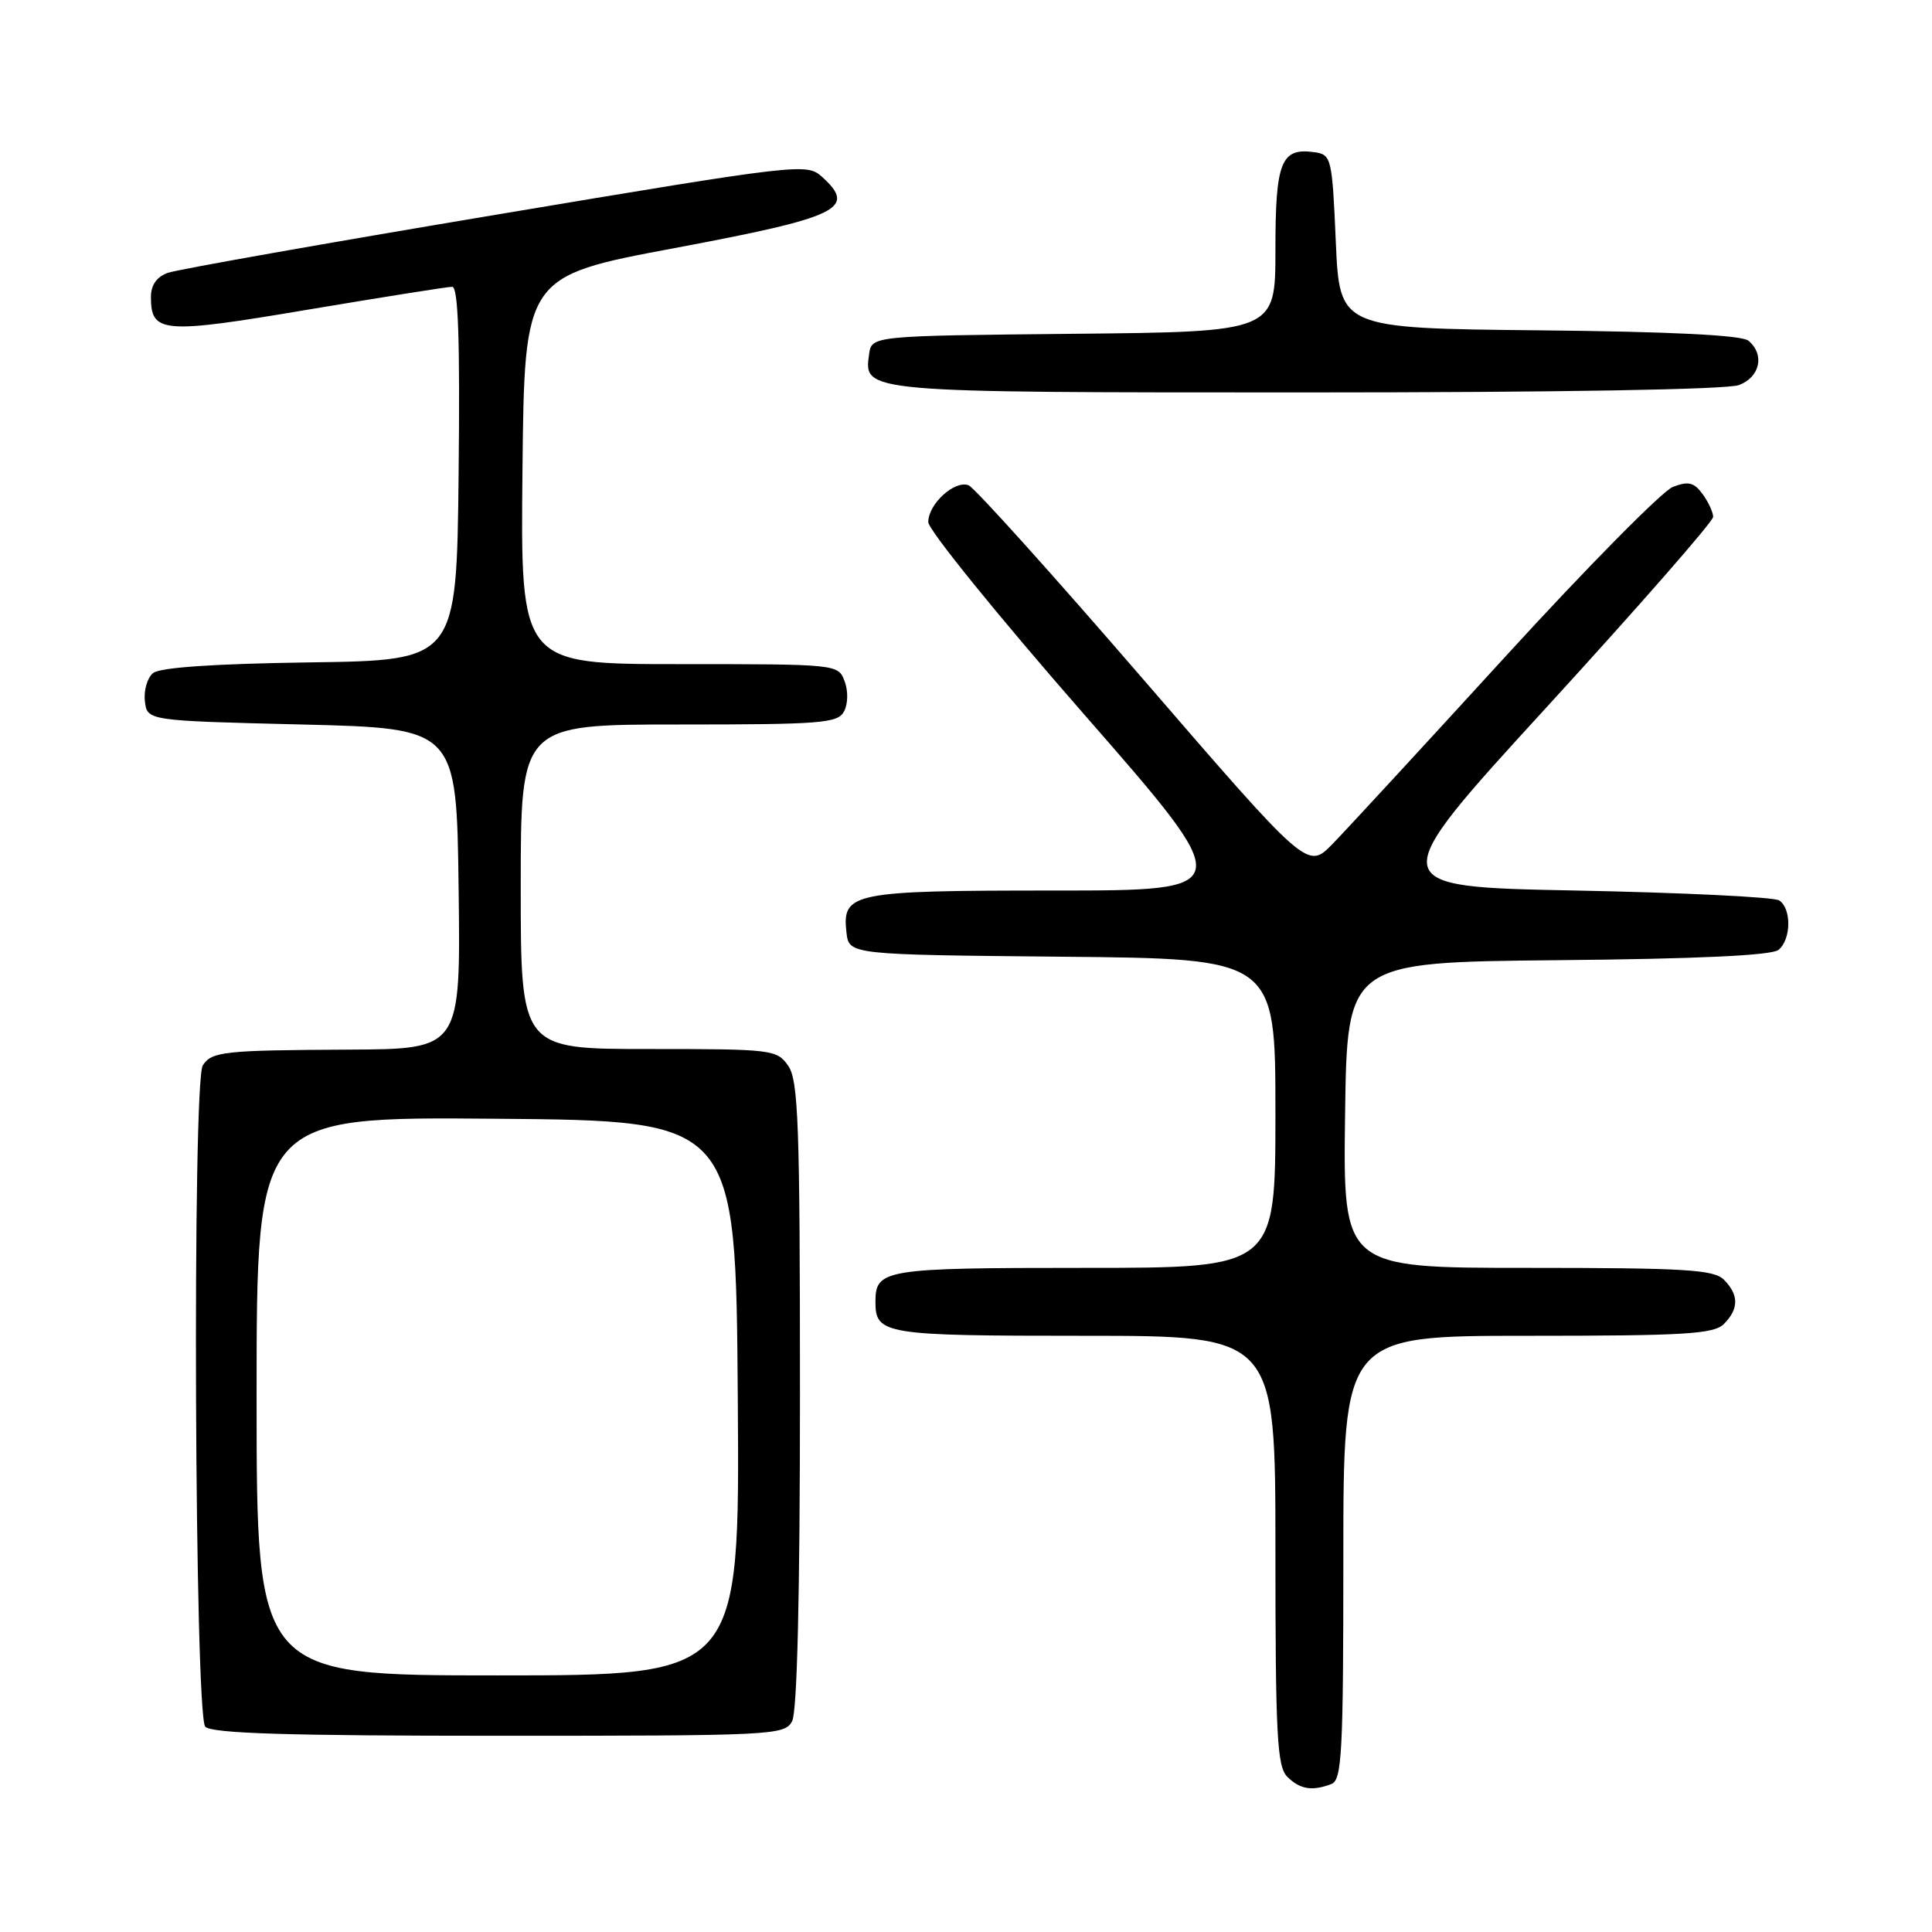 <?xml version="1.0" encoding="UTF-8" standalone="no"?>
<!DOCTYPE svg PUBLIC "-//W3C//DTD SVG 1.1//EN" "http://www.w3.org/Graphics/SVG/1.1/DTD/svg11.dtd" >
<svg xmlns="http://www.w3.org/2000/svg" xmlns:xlink="http://www.w3.org/1999/xlink" version="1.1" viewBox="0 0 256 256">
 <g >
 <path fill="currentColor"
d=" M 176.42 236.39 C 177.81 235.86 178.00 232.27 178.00 206.39 C 178.00 177.00 178.00 177.00 202.43 177.00 C 223.30 177.00 227.09 176.77 228.43 175.43 C 230.42 173.43 230.42 171.57 228.43 169.57 C 227.09 168.23 223.30 168.00 202.41 168.00 C 177.96 168.00 177.96 168.00 178.23 147.75 C 178.50 127.50 178.50 127.50 206.42 127.23 C 224.97 127.06 234.78 126.60 235.67 125.86 C 237.35 124.47 237.40 120.38 235.75 119.31 C 235.06 118.86 222.95 118.28 208.83 118.00 C 183.15 117.50 183.15 117.50 205.08 93.55 C 217.13 80.38 227.00 69.10 227.00 68.49 C 227.00 67.88 226.37 66.52 225.60 65.46 C 224.46 63.91 223.72 63.73 221.66 64.52 C 220.27 65.06 210.28 75.17 199.47 87.00 C 188.66 98.83 178.34 110.01 176.54 111.86 C 173.25 115.21 173.25 115.21 151.50 90.03 C 139.54 76.18 129.12 64.60 128.34 64.30 C 126.50 63.59 123.00 66.78 123.00 69.18 C 123.00 70.20 132.24 81.61 143.53 94.52 C 164.06 118.00 164.06 118.00 139.72 118.00 C 112.89 118.00 111.56 118.27 112.16 123.55 C 112.50 126.50 112.50 126.50 140.75 126.77 C 169.00 127.03 169.00 127.03 169.00 147.52 C 169.00 168.00 169.00 168.00 143.70 168.00 C 117.13 168.00 116.00 168.18 116.00 172.50 C 116.00 176.82 117.13 177.00 143.70 177.00 C 169.00 177.00 169.00 177.00 169.00 205.43 C 169.00 229.94 169.22 234.07 170.57 235.43 C 172.25 237.10 173.87 237.37 176.42 236.39 Z  M 104.96 228.07 C 105.63 226.82 106.00 211.37 106.00 184.79 C 106.00 148.99 105.79 143.15 104.44 141.22 C 102.94 139.07 102.32 139.00 85.94 139.00 C 69.00 139.00 69.00 139.00 69.00 117.50 C 69.00 96.00 69.00 96.00 89.96 96.00 C 108.92 96.00 111.02 95.83 111.85 94.25 C 112.37 93.25 112.40 91.53 111.91 90.25 C 111.07 88.01 110.93 88.00 90.02 88.00 C 68.97 88.00 68.97 88.00 69.23 62.30 C 69.50 36.60 69.50 36.60 89.40 32.87 C 111.23 28.77 113.58 27.64 108.93 23.44 C 106.90 21.60 106.09 21.69 65.68 28.46 C 43.03 32.25 23.49 35.71 22.25 36.15 C 20.76 36.68 20.00 37.77 20.00 39.35 C 20.00 44.16 21.50 44.29 40.80 41.03 C 50.70 39.37 59.31 38.00 59.92 38.00 C 60.72 38.00 60.96 45.07 60.77 62.75 C 60.50 87.50 60.50 87.50 41.08 87.77 C 28.37 87.95 21.18 88.44 20.28 89.19 C 19.52 89.81 19.03 91.49 19.20 92.91 C 19.50 95.50 19.50 95.50 40.00 96.00 C 60.50 96.50 60.50 96.50 60.77 117.75 C 61.04 139.00 61.04 139.00 46.27 139.08 C 29.62 139.16 28.04 139.33 26.87 141.18 C 25.46 143.39 25.79 227.39 27.20 228.80 C 28.09 229.69 38.13 230.00 66.16 230.00 C 102.48 230.00 103.97 229.93 104.96 228.07 Z  M 230.43 51.02 C 233.23 49.96 233.86 46.96 231.67 45.14 C 230.79 44.41 221.36 43.94 203.92 43.77 C 177.50 43.50 177.50 43.50 177.00 32.00 C 176.52 20.92 176.41 20.49 174.19 20.17 C 169.74 19.54 169.00 21.39 169.00 33.11 C 169.00 43.97 169.00 43.97 142.25 44.23 C 115.50 44.50 115.50 44.50 115.16 46.94 C 114.44 52.02 114.22 52.00 173.13 52.00 C 206.28 52.00 228.88 51.62 230.43 51.02 Z  M 34.00 184.99 C 34.00 147.97 34.00 147.97 65.75 148.24 C 97.50 148.50 97.50 148.50 97.76 185.25 C 98.02 222.00 98.02 222.00 66.01 222.00 C 34.00 222.00 34.00 222.00 34.00 184.99 Z "/>
</g>
</svg>